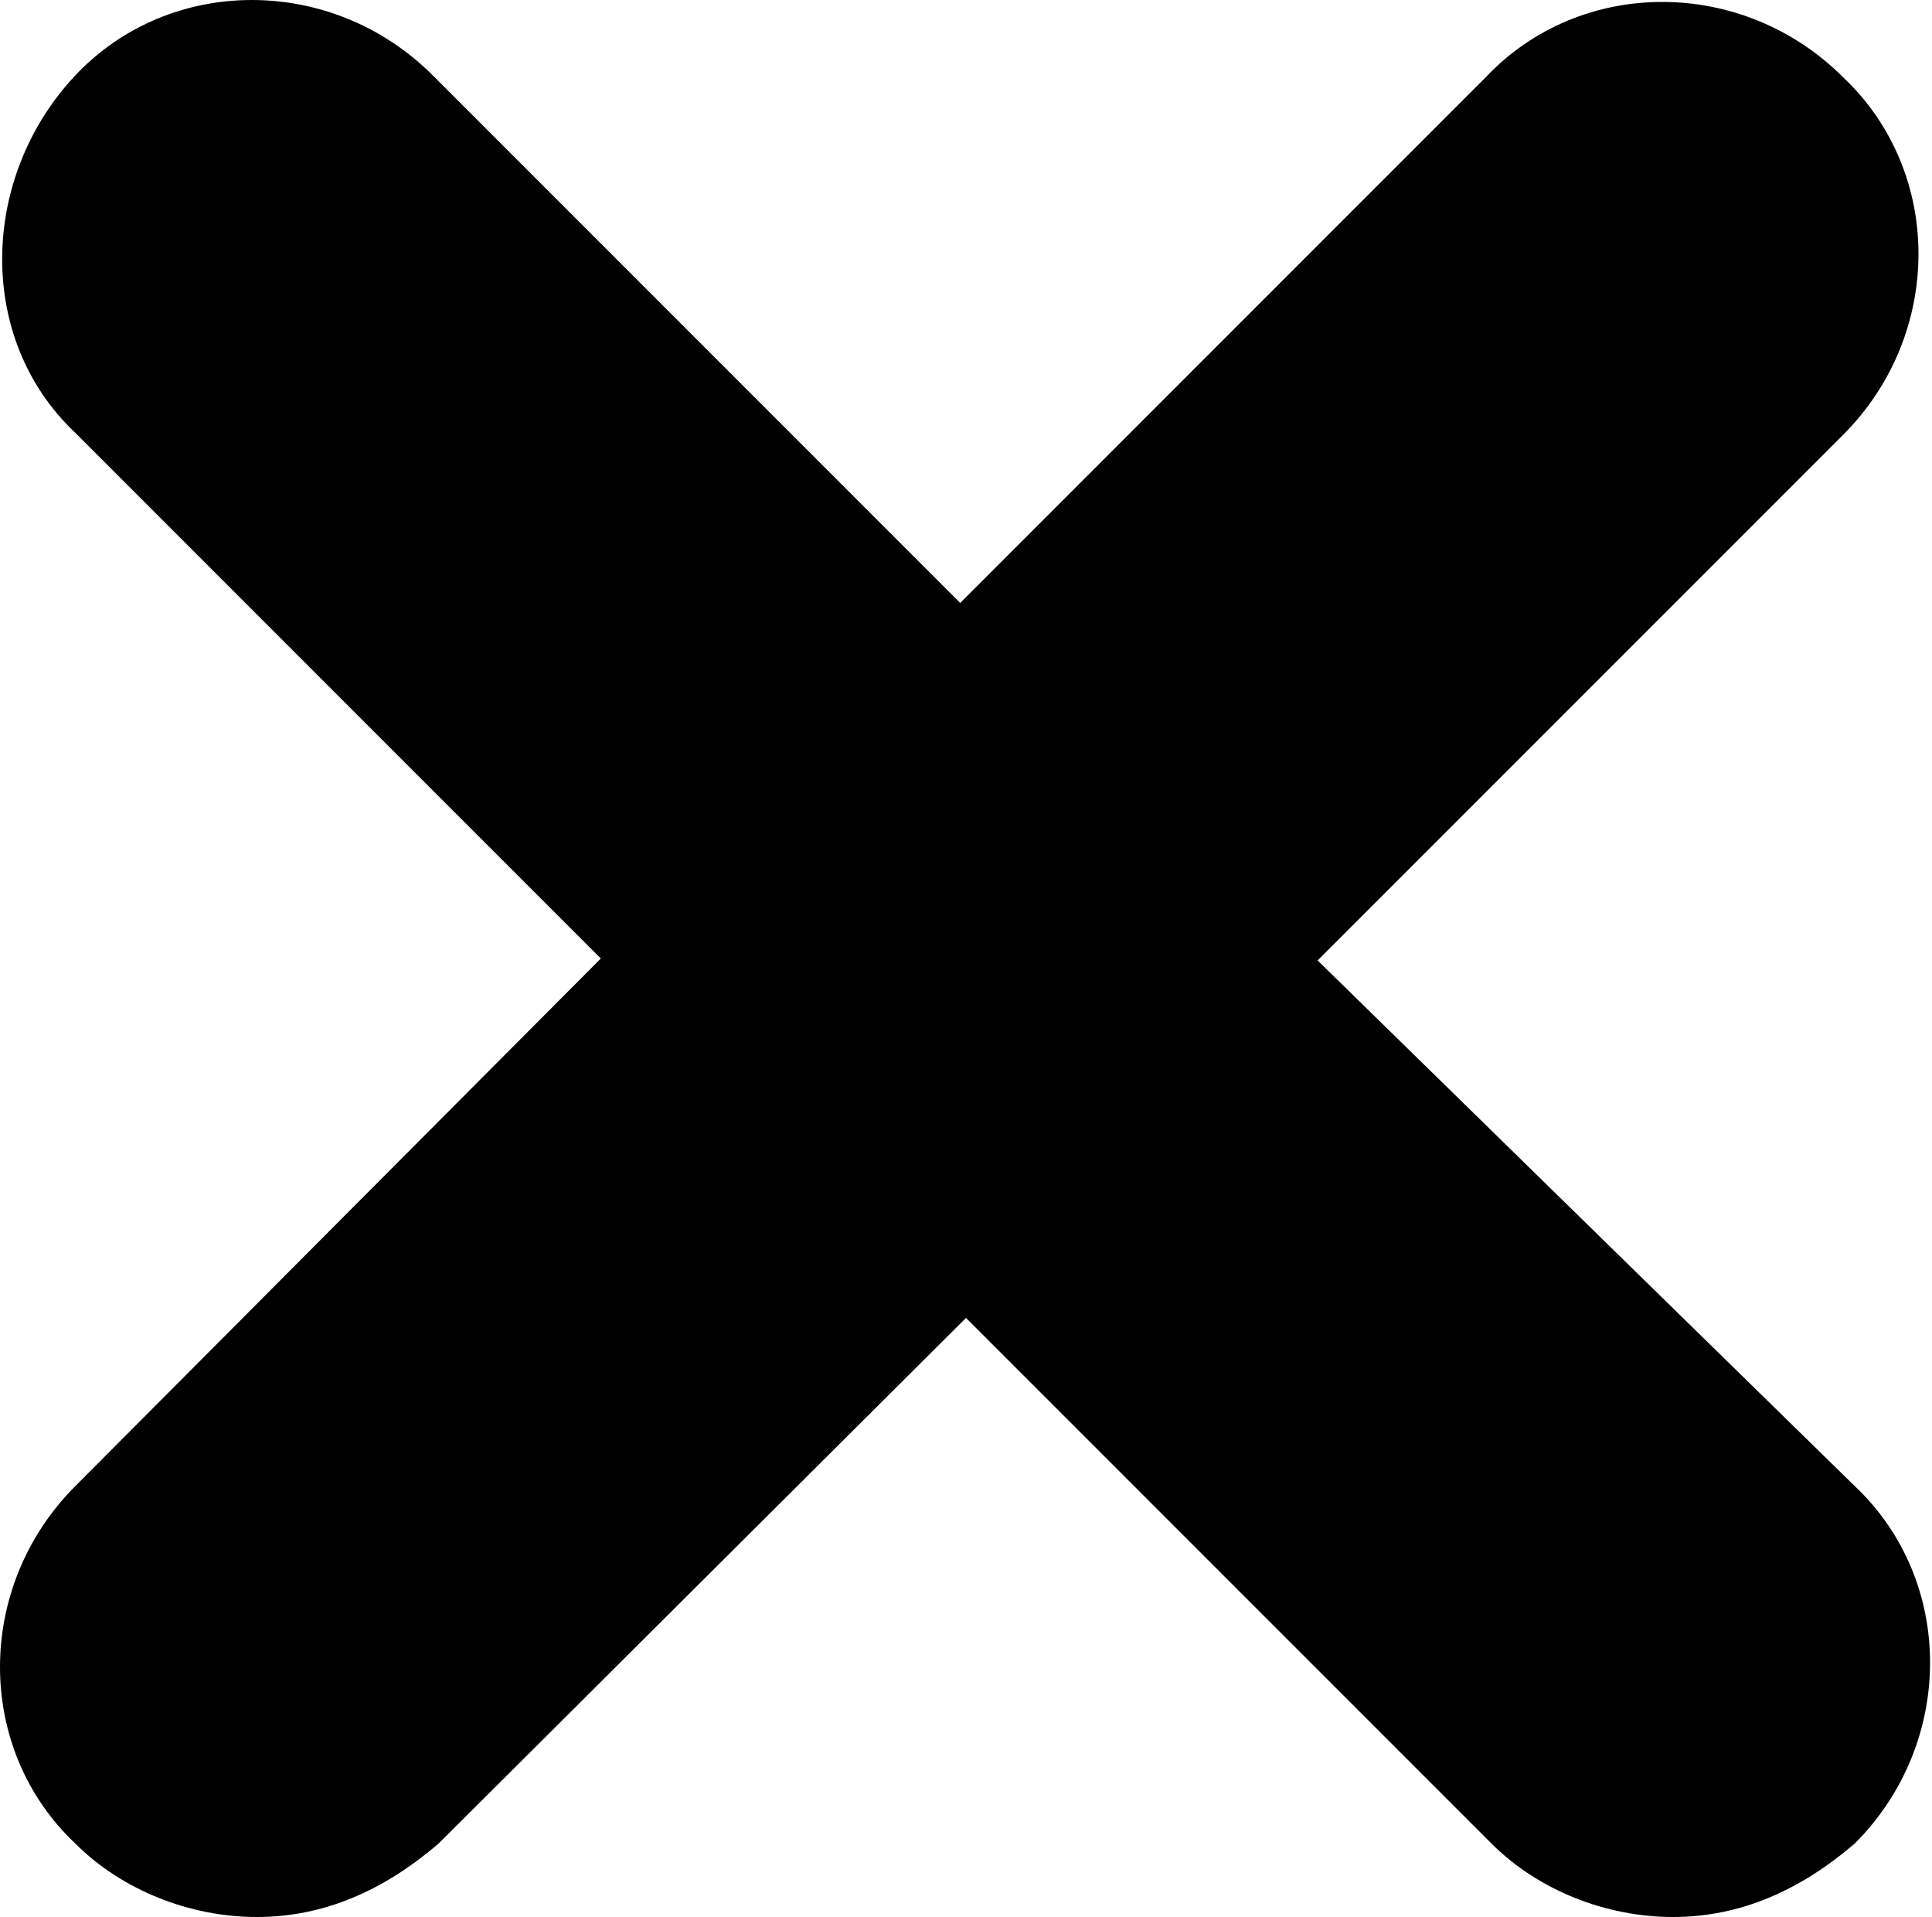 <?xml version="1.0" encoding="utf-8"?>
<!-- Generator: Adobe Illustrator 16.0.3, SVG Export Plug-In . SVG Version: 6.00 Build 0)  -->
<!DOCTYPE svg PUBLIC "-//W3C//DTD SVG 1.1//EN" "http://www.w3.org/Graphics/SVG/1.1/DTD/svg11.dtd">
<svg version="1.1" id="artwork" xmlns="http://www.w3.org/2000/svg" xmlns:xlink="http://www.w3.org/1999/xlink" x="0px" y="0px"
	 width="100px" height="99.2px" viewBox="0 0 100 99.2" enable-background="new 0 0 100 99.2" xml:space="preserve">
<path d="M68.2,49.7l27.2-27.2c5.2-5.2,5.2-13.6,0-18.5c-5.2-5.2-13.6-5.2-18.5,0L49.7,31.2L22.4,3.9c-5.2-5.2-13.6-5.2-18.5,0
	s-5.2,13.6,0,18.5l27.2,27.2L3.9,76.9c-5.2,5.2-5.2,13.6,0,18.5c2.4,2.4,5.9,3.8,9.4,3.8s6.6-1.4,9.4-3.8L50,68.2l27.2,27.2
	c2.4,2.4,5.9,3.8,9.4,3.8c3.5,0,6.6-1.4,9.4-3.8c5.2-5.2,5.2-13.6,0-18.5L68.2,49.7z"/>
</svg>
